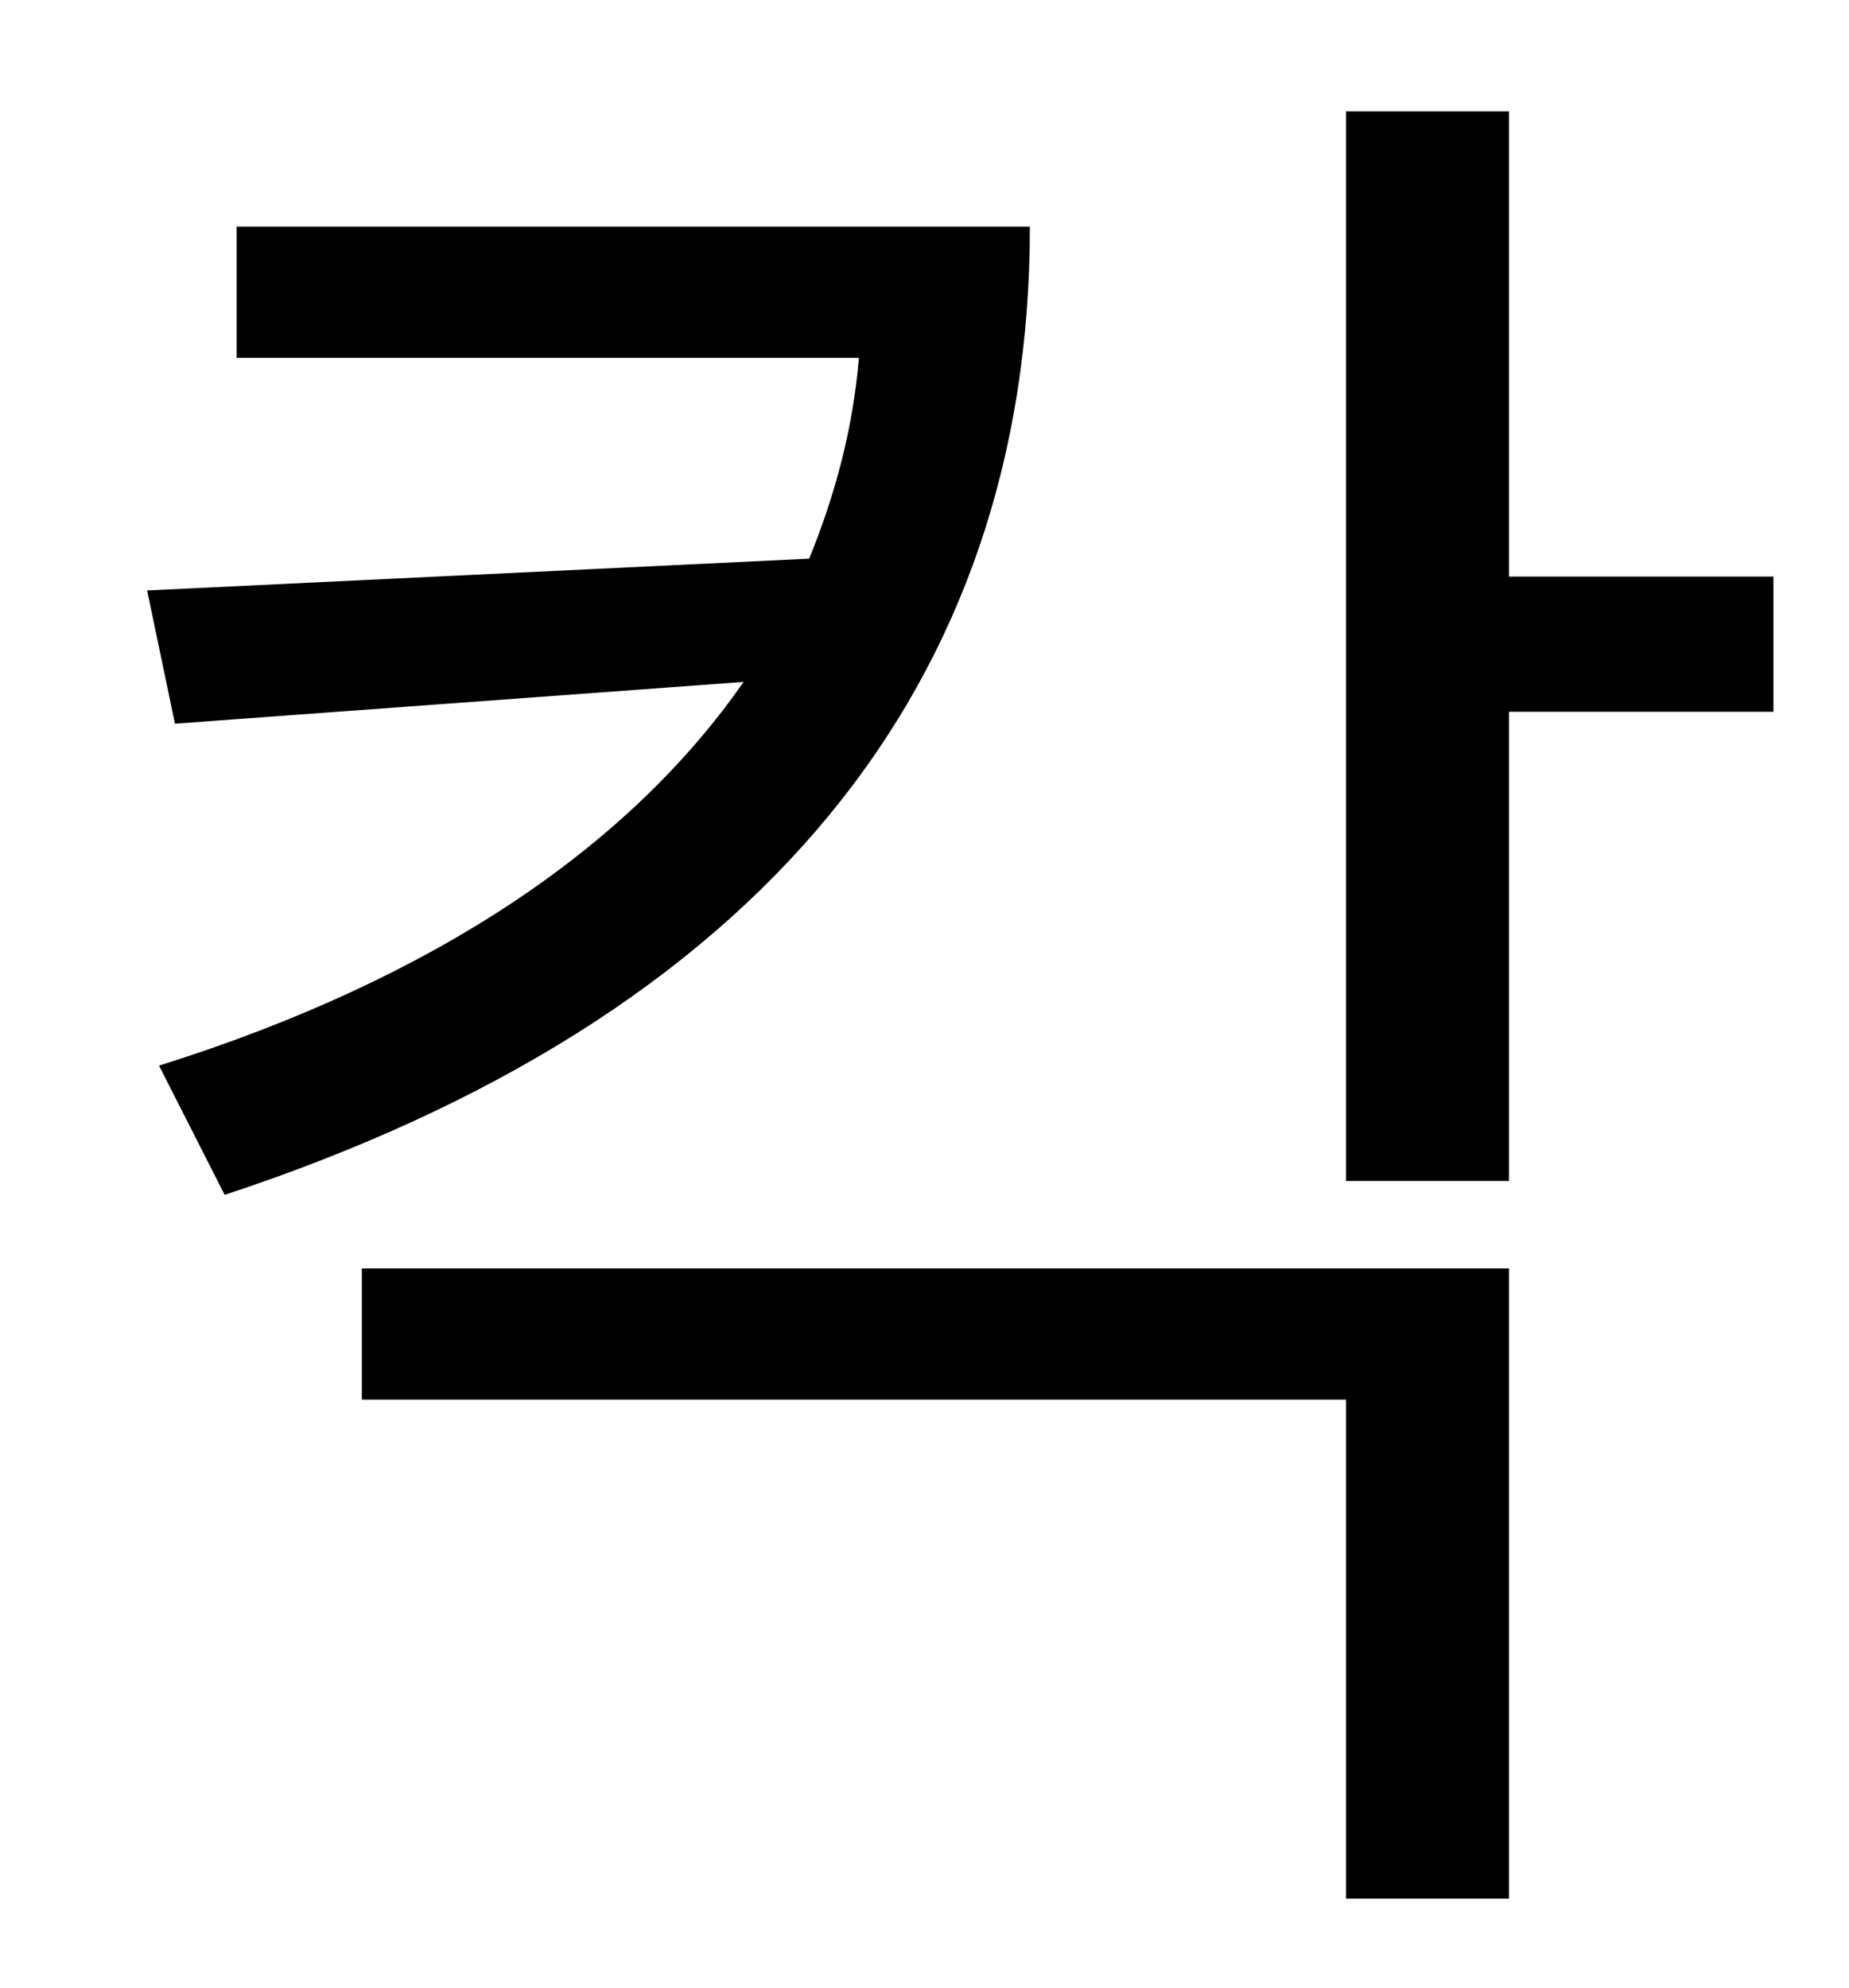 <?xml version="1.0" standalone="no"?>
<!DOCTYPE svg PUBLIC "-//W3C//DTD SVG 1.1//EN" "http://www.w3.org/Graphics/SVG/1.1/DTD/svg11.dtd" >
<svg xmlns="http://www.w3.org/2000/svg" xmlns:xlink="http://www.w3.org/1999/xlink" version="1.1" viewBox="-10 0 930 1000">
   <path fill="currentColor"
d="M109 114h399c0 230 -135 398 -405 487l-33 -65c140 -44 237 -111 294 -193l-286 21l-14 -67l333 -16c13 -32 22 -65 25 -101h-313v-66zM172 704v-66h577v317h-82v-251h-495zM882 290v68h-133v236h-82v-538h82v234h133z" />
</svg>
